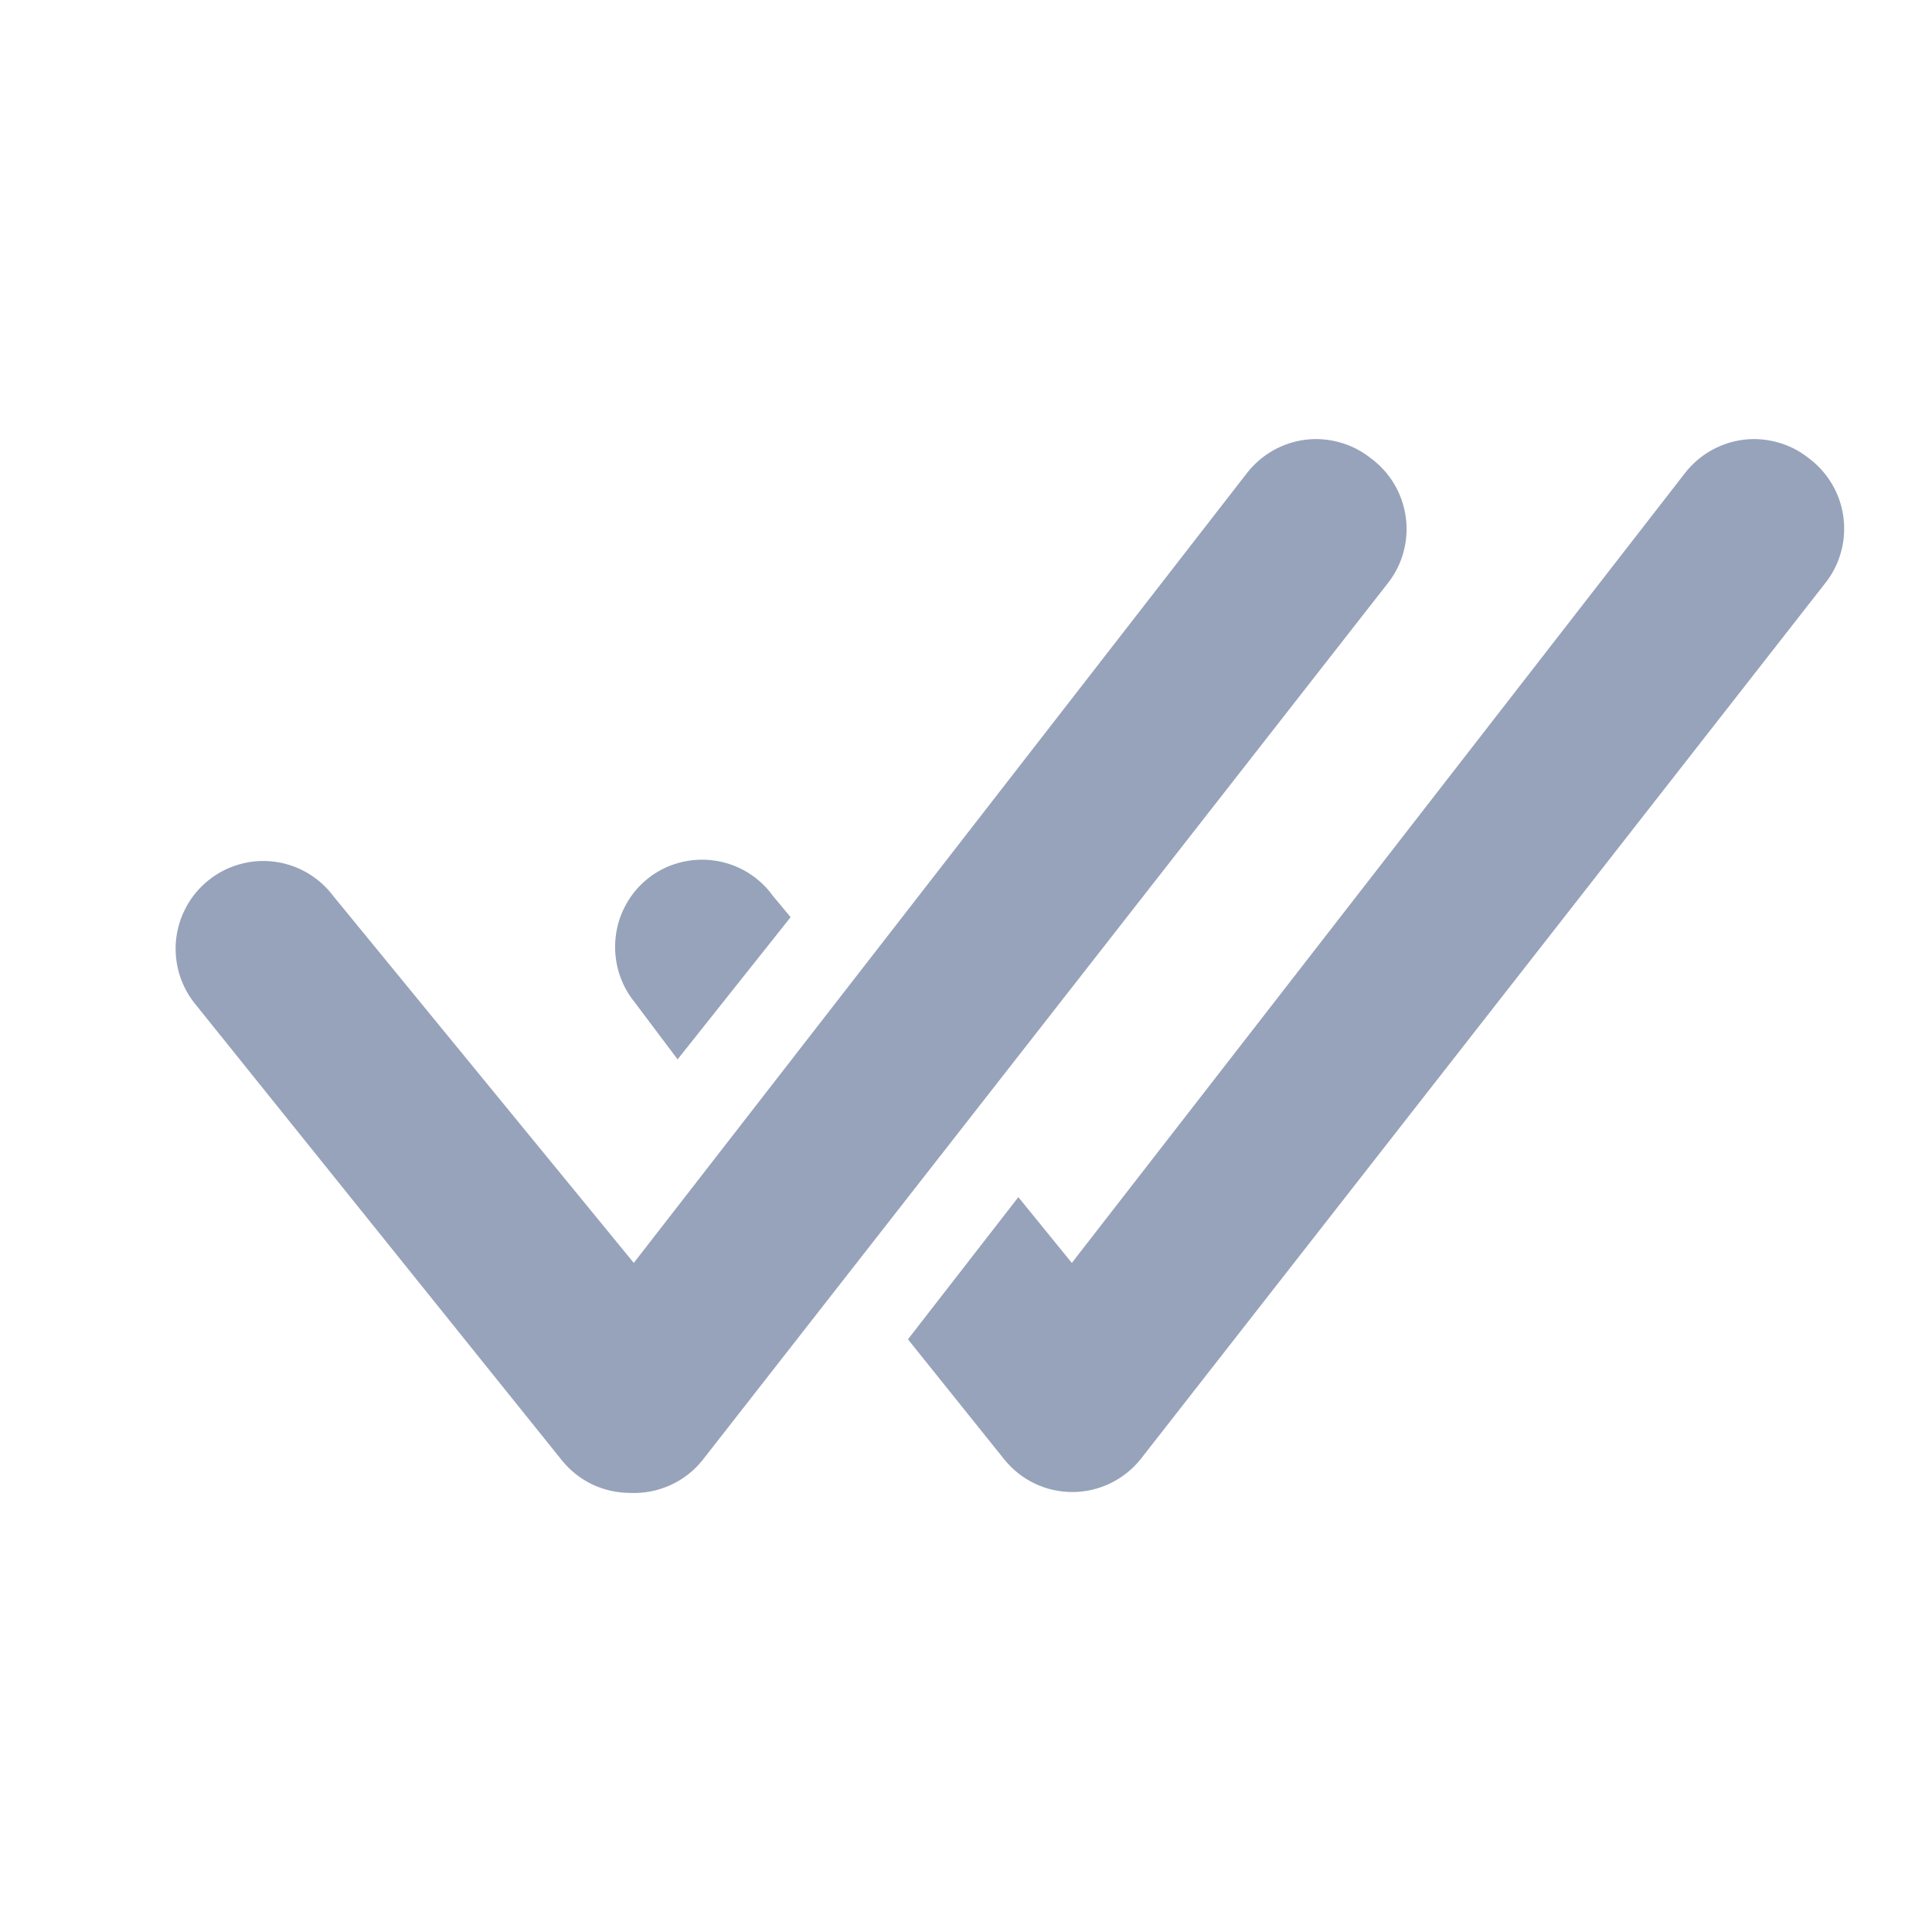 <svg width="22" height="22" viewBox="0 0 22 22" fill="none" xmlns="http://www.w3.org/2000/svg">
<path d="M15.607 5.216C15.503 5.134 15.385 5.073 15.258 5.038C15.131 5.002 14.999 4.991 14.868 5.007C14.737 5.023 14.611 5.065 14.496 5.13C14.382 5.195 14.281 5.282 14.2 5.386L7.217 14.381L3.795 10.203C3.715 10.096 3.614 10.007 3.498 9.939C3.383 9.872 3.255 9.829 3.122 9.812C2.99 9.795 2.855 9.805 2.727 9.842C2.598 9.878 2.478 9.94 2.374 10.024C2.27 10.107 2.183 10.211 2.12 10.329C2.056 10.447 2.017 10.576 2.004 10.71C1.992 10.843 2.006 10.977 2.046 11.105C2.087 11.233 2.152 11.351 2.239 11.453L6.399 16.63C6.493 16.746 6.611 16.84 6.746 16.904C6.881 16.968 7.028 17 7.177 17C7.335 17.007 7.493 16.976 7.637 16.91C7.781 16.844 7.907 16.745 8.005 16.62L15.816 6.625C15.896 6.519 15.954 6.399 15.986 6.27C16.019 6.141 16.026 6.008 16.006 5.877C15.986 5.745 15.941 5.619 15.873 5.506C15.804 5.393 15.714 5.294 15.607 5.216Z" fill="#97A3BA"/>
<path d="M20.595 5.216C20.491 5.134 20.373 5.073 20.246 5.038C20.119 5.002 19.987 4.991 19.856 5.007C19.725 5.023 19.599 5.065 19.484 5.13C19.369 5.195 19.269 5.282 19.188 5.386L12.205 14.381L11.596 13.632L10.339 15.251L11.437 16.62C11.531 16.736 11.649 16.83 11.784 16.894C11.918 16.958 12.066 16.991 12.215 16.99C12.365 16.989 12.512 16.955 12.647 16.889C12.782 16.823 12.9 16.728 12.993 16.61L20.804 6.615C20.882 6.51 20.939 6.39 20.97 6.262C21.002 6.135 21.008 6.002 20.989 5.872C20.97 5.742 20.925 5.617 20.857 5.505C20.789 5.392 20.7 5.294 20.595 5.216Z" fill="#97A3BA"/>
<path d="M9.003 10.444L7.716 12.063L7.227 11.413C7.144 11.311 7.082 11.193 7.045 11.067C7.008 10.941 6.996 10.808 7.01 10.677C7.023 10.546 7.063 10.419 7.126 10.304C7.189 10.188 7.274 10.086 7.377 10.004C7.482 9.92 7.604 9.859 7.734 9.824C7.864 9.789 7.999 9.78 8.133 9.799C8.266 9.817 8.394 9.863 8.509 9.932C8.624 10.002 8.725 10.094 8.803 10.204L9.003 10.444Z" fill="#97A3BA"/>
</svg>
